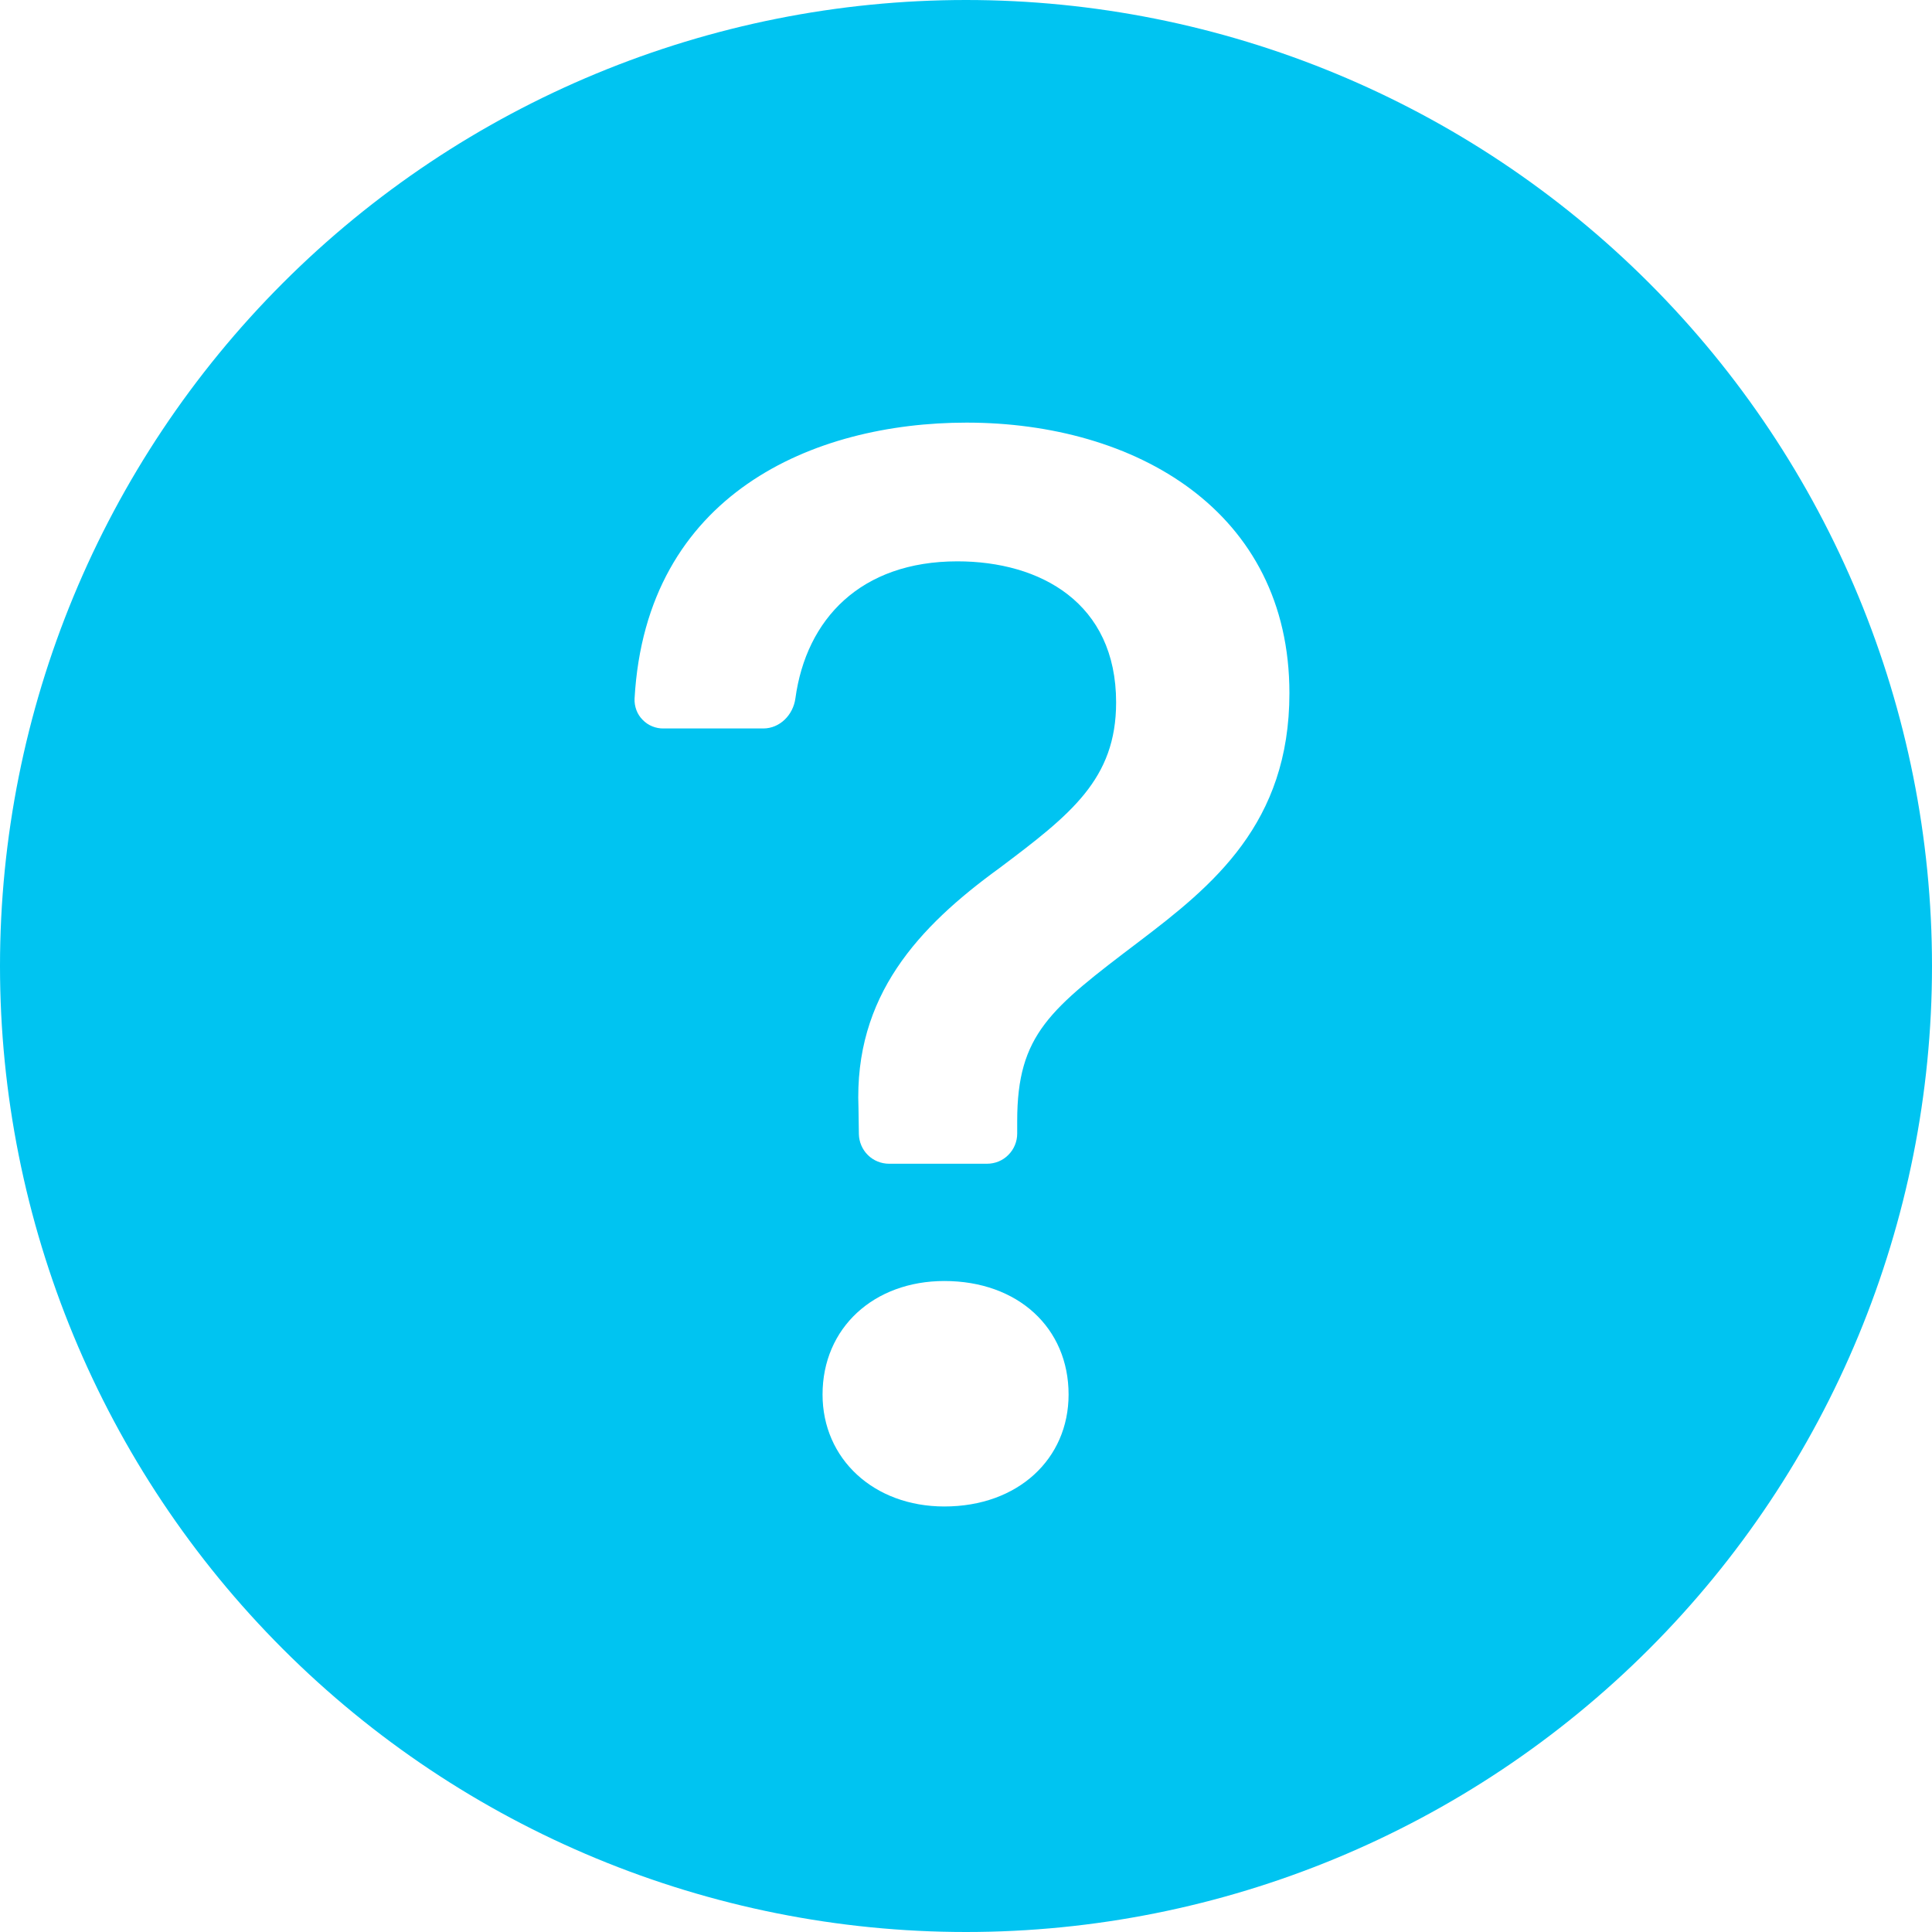 <svg width="20" height="20" viewBox="0 0 20 20" fill="none" xmlns="http://www.w3.org/2000/svg">
<g clip-path="url(#clip0_117_9222)">
<path d="M20 10C20 12.652 18.946 15.196 17.071 17.071C15.196 18.946 12.652 20 10 20C7.348 20 4.804 18.946 2.929 17.071C1.054 15.196 0 12.652 0 10C0 7.348 1.054 4.804 2.929 2.929C4.804 1.054 7.348 0 10 0C12.652 0 15.196 1.054 17.071 2.929C18.946 4.804 20 7.348 20 10ZM6.87 7.541H7.901C8.074 7.541 8.211 7.4 8.234 7.229C8.346 6.409 8.909 5.811 9.911 5.811C10.769 5.811 11.554 6.24 11.554 7.271C11.554 8.065 11.086 8.43 10.348 8.985C9.506 9.596 8.84 10.31 8.887 11.469L8.891 11.74C8.893 11.822 8.926 11.9 8.985 11.958C9.043 12.015 9.122 12.047 9.204 12.047H10.217C10.3 12.047 10.38 12.015 10.438 11.956C10.497 11.897 10.53 11.818 10.53 11.735V11.604C10.53 10.706 10.871 10.445 11.793 9.746C12.554 9.168 13.348 8.525 13.348 7.176C13.348 5.287 11.752 4.375 10.006 4.375C8.422 4.375 6.688 5.112 6.569 7.232C6.567 7.273 6.574 7.313 6.588 7.351C6.602 7.389 6.624 7.423 6.653 7.452C6.681 7.481 6.715 7.504 6.752 7.519C6.789 7.534 6.83 7.542 6.87 7.541ZM9.776 15.595C10.539 15.595 11.062 15.102 11.062 14.436C11.062 13.746 10.537 13.261 9.776 13.261C9.046 13.261 8.515 13.746 8.515 14.436C8.515 15.102 9.045 15.595 9.776 15.595Z" fill="#00C4F1"/>
</g>
<defs>
<clipPath id="clip0_117_9222">
<rect width="20" height="20" fill="white"/>
</clipPath>
</defs>
</svg>
